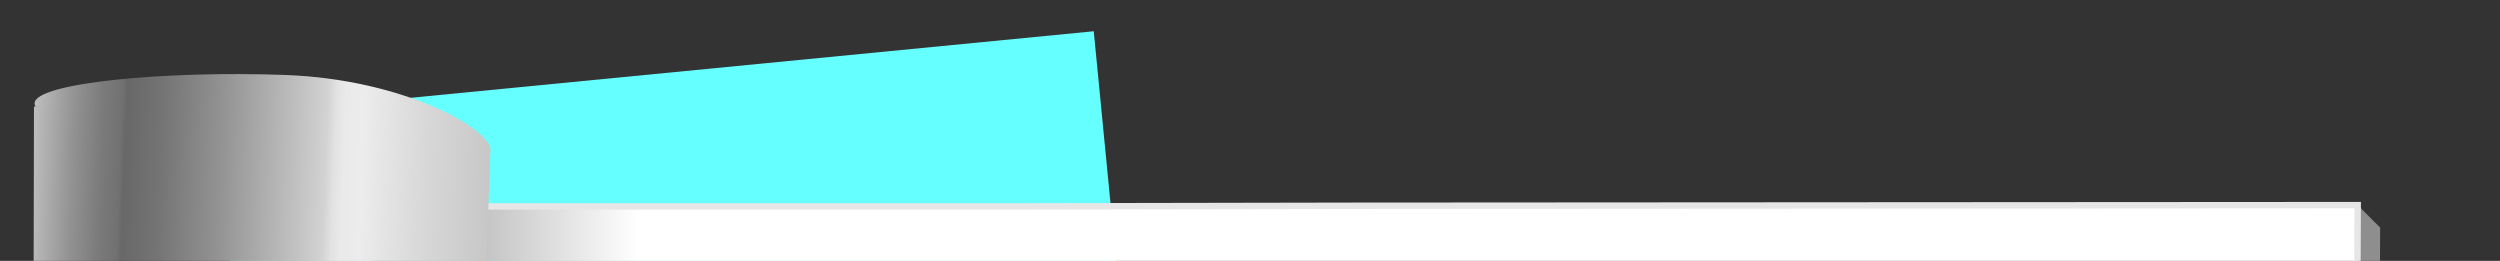 <?xml version="1.0" encoding="utf-8"?>
<!-- Generator: Adobe Illustrator 19.1.0, SVG Export Plug-In . SVG Version: 6.00 Build 0)  -->
<svg version="1.1" id="Layer_1" xmlns="http://www.w3.org/2000/svg" xmlns:xlink="http://www.w3.org/1999/xlink" x="0px" y="0px"
	 width="390px" height="40.7px" viewBox="-274.7 39.3 390 40.7" style="enable-background:new -274.7 39.3 390 40.7;"
	 xml:space="preserve" preserveAspectRatio="none">
<rect x="-274.7" y="39.3" width="390" height="40.7" fill="#333333" stroke="none"/>
<style type="text/css">
	.st0{fill:#66FFFF;}
	.st1{fill:#8E8E8E;}
	.st2{fill:#808080;}
	.st3{fill:url(#SVGID_1_);stroke:#E6E6E6;stroke-miterlimit:10;}
	.st4{fill:url(#SVGID_2_);}
	.st5{fill:url(#SVGID_3_);}
	.st6{fill:url(#SVGID_4_);}
</style>
<g>
	<g>
		
			<rect x="-238.8" y="50.7" transform="matrix(-0.995 9.690759e-002 -9.690759e-002 -0.995 -331.623 170.598)" class="st0" width="137.7" height="53.1"/>
	</g>
</g>
<g>
	<g>
		<g>
			<g>
				<polygon class="st1" points="93.1,71.3 96.6,74.8 94.8,494.3 91.3,490.8 				"/>
			</g>
			<g>
				<polygon class="st2" points="91.3,490.8 94.8,494.3 -215.3,494.4 -218.8,491 				"/>
			</g>
			<g>
				<linearGradient id="SVGID_1_" gradientUnits="userSpaceOnUse" x1="-218.8" y1="281.15" x2="93.1" y2="281.15">
					<stop  offset="0" style="stop-color:#949494"/>
					<stop  offset="0.14" style="stop-color:#FFFFFF"/>
				</linearGradient>
				<path class="st3" d="M-63.4,71.4l156.5-0.1l-1.8,419.5l-310.1,0.2l1.8-419.5c1.8,0,36.9,0,48,0c0.5,0,0.9,0,1.3,0
					c1.2,0,1.8,0,1.8,0c1.9,0,37.8,0,46.8,0c1.2,0,1.9,0,1.9,0L-63.4,71.4z"/>
			</g>
		</g>
		<g>
			<g>
				<g>
					
						<linearGradient id="SVGID_2_" gradientUnits="userSpaceOnUse" x1="-274.41" y1="510.22" x2="-203.099" y2="510.22" gradientTransform="matrix(0.999 3.489950e-002 3.489950e-002 -0.999 -12.874 575.281)">
						<stop  offset="0" style="stop-color:#BDBDBD"/>
						<stop  offset="6.198652e-003" style="stop-color:#BABABA"/>
						<stop  offset="8.664469e-002" style="stop-color:#929292"/>
						<stop  offset="0.151" style="stop-color:#7A7A7A"/>
						<stop  offset="0.19" style="stop-color:#717171"/>
						<stop  offset="0.2" style="stop-color:#686868"/>
						<stop  offset="0.278" style="stop-color:#747474"/>
						<stop  offset="0.419" style="stop-color:#959595"/>
						<stop  offset="0.607" style="stop-color:#C9C9C9"/>
						<stop  offset="0.64" style="stop-color:#D3D3D3"/>
						<stop  offset="0.641" style="stop-color:#D4D4D4"/>
						<stop  offset="0.658" style="stop-color:#E2E2E2"/>
						<stop  offset="0.68" style="stop-color:#EAEAEA"/>
						<stop  offset="0.72" style="stop-color:#ECECEC"/>
						<stop  offset="0.847" style="stop-color:#D9D9D9"/>
						<stop  offset="1" style="stop-color:#C7C7C7"/>
					</linearGradient>
					<path class="st4" d="M-198.2,62.7c-0.1,3.2-13.7,0.5-32.3-0.1s-38.9-4-38.8-7.2s20.6-5.1,39.2-4.4
						C-211.5,51.7-198.1,59.5-198.2,62.7z"/>
					
						<linearGradient id="SVGID_3_" gradientUnits="userSpaceOnUse" x1="-259.946" y1="68.648" x2="-202.911" y2="68.648" gradientTransform="matrix(0.999 3.489950e-002 3.489950e-002 -0.999 -12.874 575.281)">
						<stop  offset="0" style="stop-color:#BDBDBD"/>
						<stop  offset="6.198652e-003" style="stop-color:#BABABA"/>
						<stop  offset="8.664469e-002" style="stop-color:#929292"/>
						<stop  offset="0.151" style="stop-color:#7A7A7A"/>
						<stop  offset="0.19" style="stop-color:#717171"/>
						<stop  offset="0.2" style="stop-color:#686868"/>
						<stop  offset="0.278" style="stop-color:#747474"/>
						<stop  offset="0.419" style="stop-color:#959595"/>
						<stop  offset="0.607" style="stop-color:#C9C9C9"/>
						<stop  offset="0.64" style="stop-color:#D3D3D3"/>
						<stop  offset="0.641" style="stop-color:#D4D4D4"/>
						<stop  offset="0.658" style="stop-color:#E2E2E2"/>
						<stop  offset="0.68" style="stop-color:#EAEAEA"/>
						<stop  offset="0.72" style="stop-color:#ECECEC"/>
						<stop  offset="0.847" style="stop-color:#D9D9D9"/>
						<stop  offset="1" style="stop-color:#C7C7C7"/>
					</linearGradient>
					<path class="st5" d="M-213.2,499.6c-0.1,1.8-12.9,2.8-28.6,2.3s-28.5-2.5-28.4-4.3s12.9-2.8,28.6-2.3S-213.2,497.8-213.2,499.6
						z"/>
					
						<linearGradient id="SVGID_4_" gradientUnits="userSpaceOnUse" x1="-274.493" y1="288.97" x2="-203.099" y2="288.97" gradientTransform="matrix(0.999 3.489950e-002 3.489950e-002 -0.999 -12.874 575.281)">
						<stop  offset="0" style="stop-color:#BDBDBD"/>
						<stop  offset="6.198652e-003" style="stop-color:#BABABA"/>
						<stop  offset="8.664469e-002" style="stop-color:#929292"/>
						<stop  offset="0.151" style="stop-color:#7A7A7A"/>
						<stop  offset="0.19" style="stop-color:#717171"/>
						<stop  offset="0.2" style="stop-color:#686868"/>
						<stop  offset="0.278" style="stop-color:#747474"/>
						<stop  offset="0.419" style="stop-color:#959595"/>
						<stop  offset="0.607" style="stop-color:#C9C9C9"/>
						<stop  offset="0.64" style="stop-color:#D3D3D3"/>
						<stop  offset="0.641" style="stop-color:#D4D4D4"/>
						<stop  offset="0.658" style="stop-color:#E2E2E2"/>
						<stop  offset="0.68" style="stop-color:#EAEAEA"/>
						<stop  offset="0.72" style="stop-color:#ECECEC"/>
						<stop  offset="0.847" style="stop-color:#D9D9D9"/>
						<stop  offset="1" style="stop-color:#C7C7C7"/>
					</linearGradient>
					<polyline class="st6" points="-198.2,62.7 -213.5,500.4 -270.3,498.4 -269.4,55.9 					"/>
				</g>
			</g>
		</g>
	</g>
</g>
</svg>
